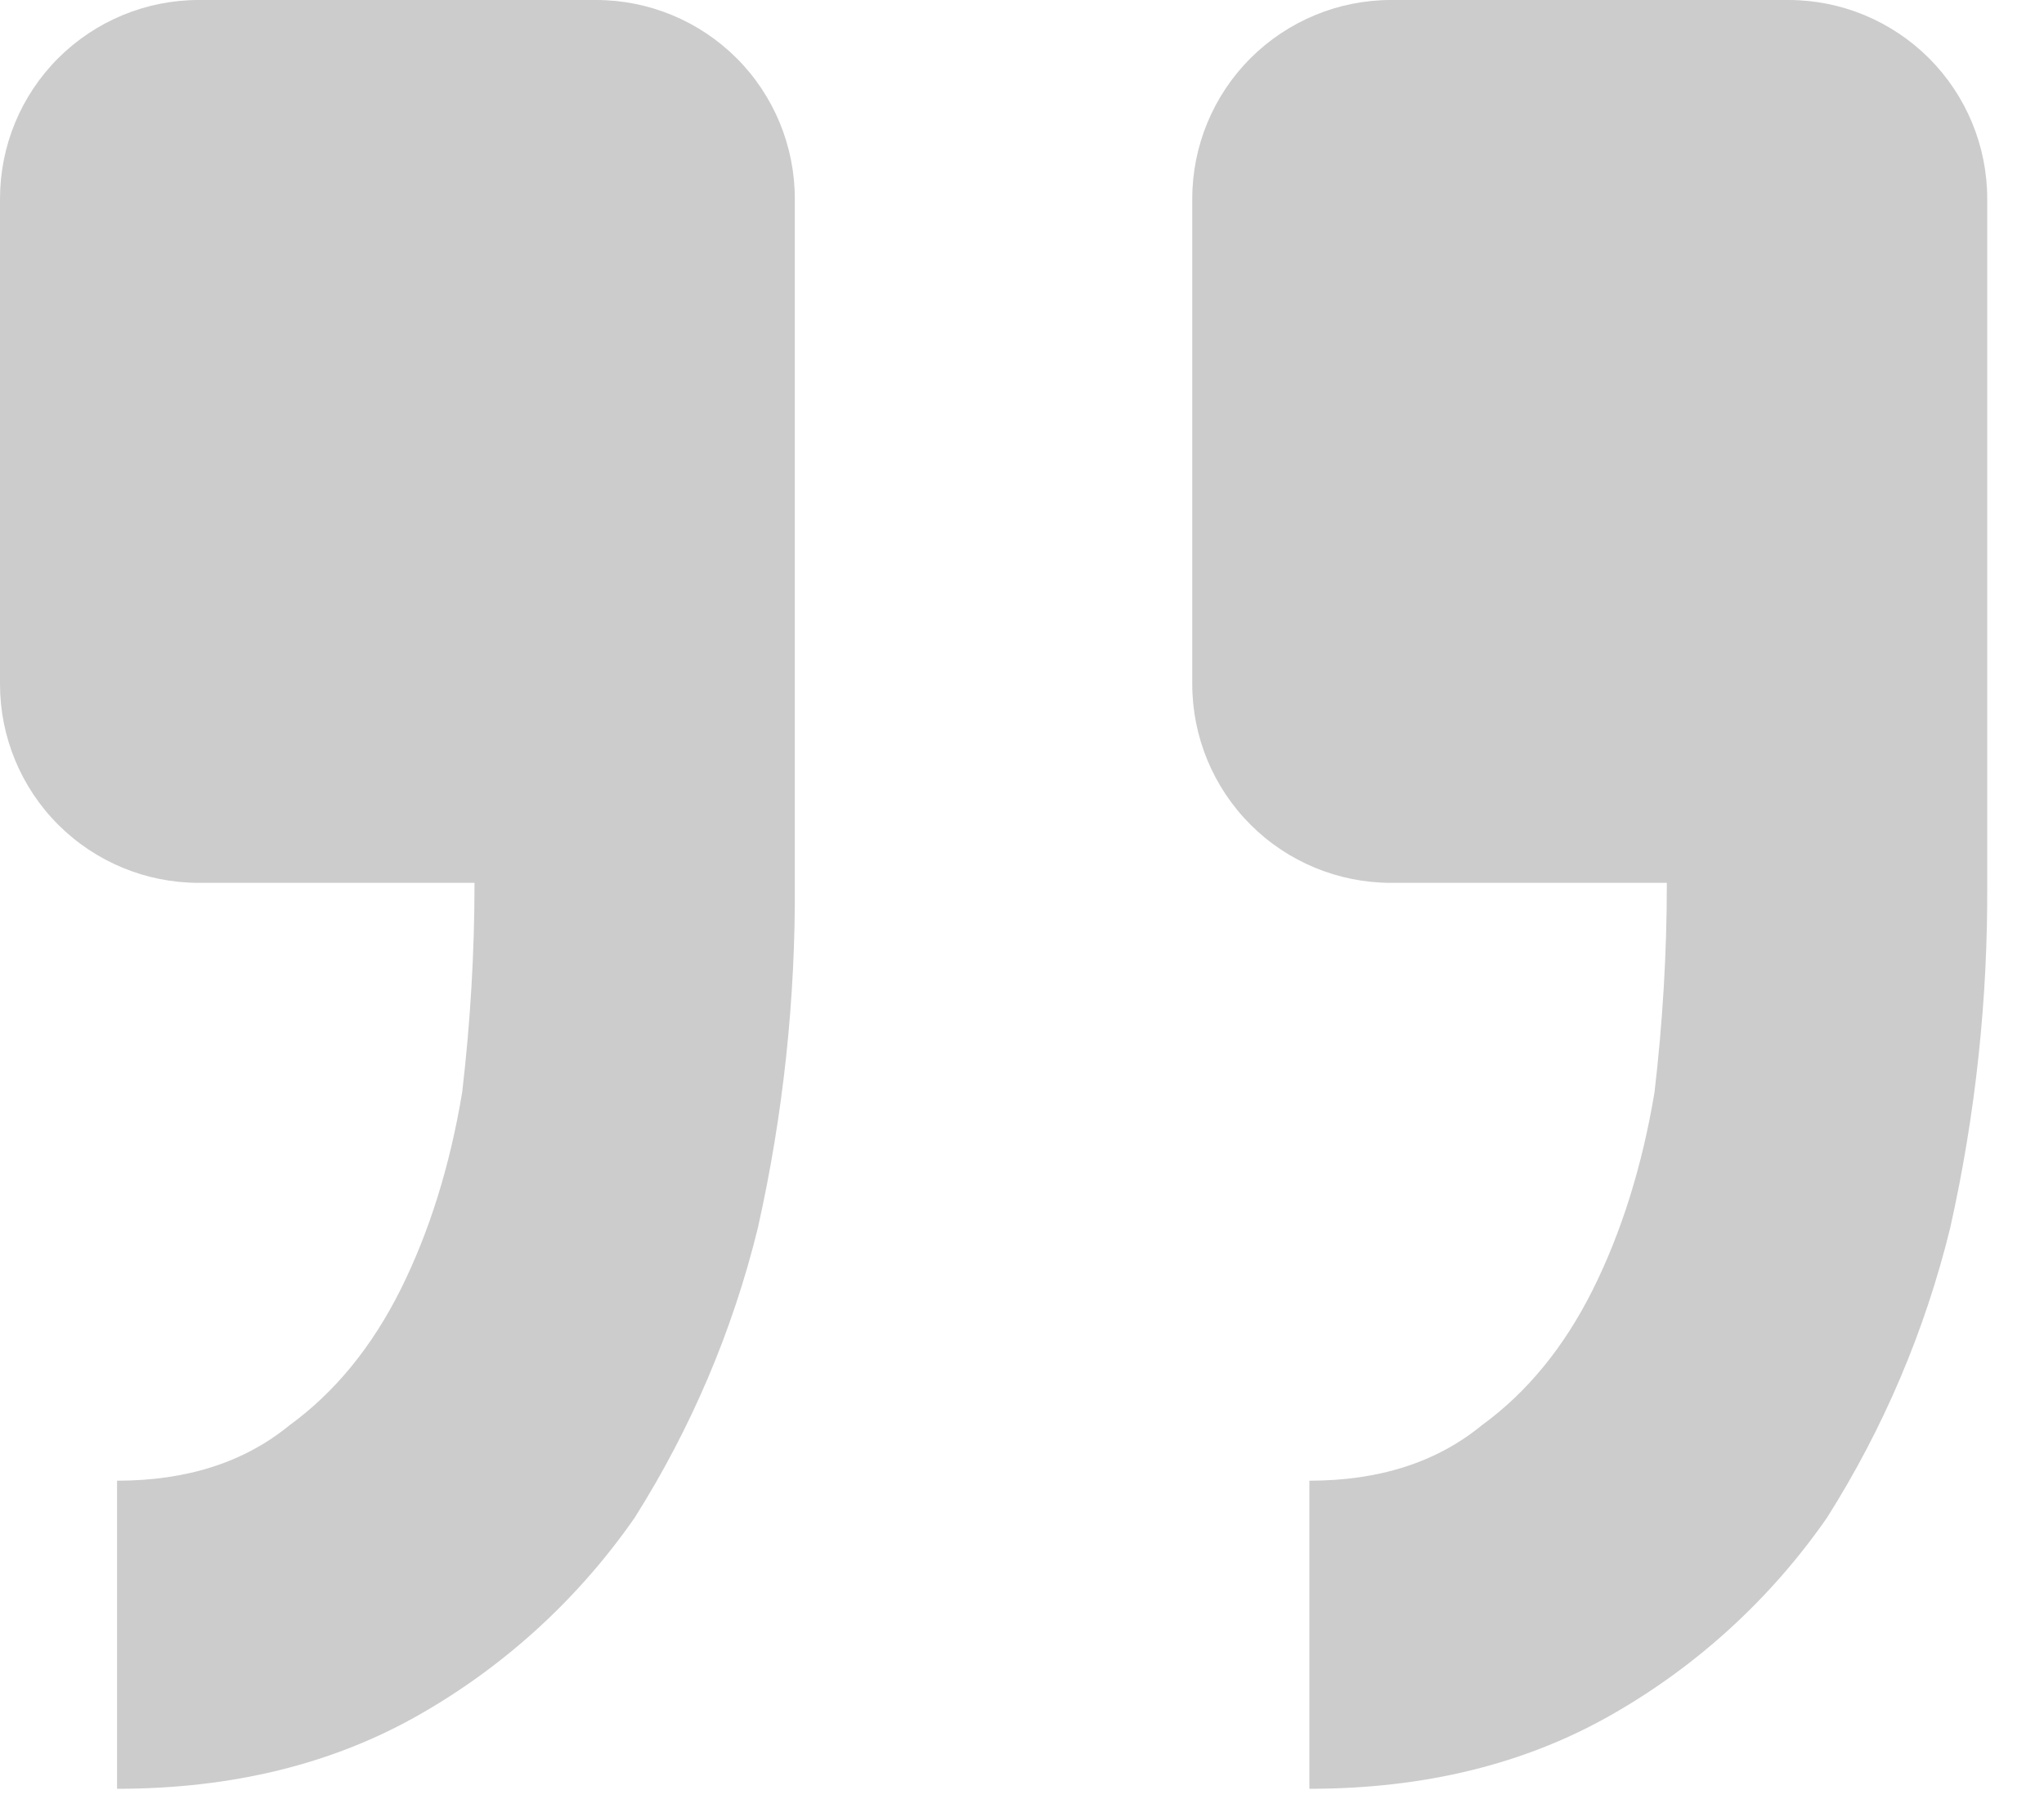 <svg width="27" height="24" viewBox="0 0 27 24" fill="none" xmlns="http://www.w3.org/2000/svg">
<path d="M2.625 0C1.928 0 1.261 0.277 0.768 0.769C0.276 1.261 -0 1.929 -0 2.625V9.035C-0 9.731 0.276 10.399 0.768 10.891C1.261 11.384 1.928 11.66 2.625 11.66H6.268C6.268 12.582 6.213 13.506 6.105 14.427C5.943 15.403 5.67 16.272 5.292 17.031C4.911 17.792 4.423 18.388 3.824 18.824C3.228 19.312 2.47 19.556 1.546 19.556V23.625C3.066 23.625 4.394 23.299 5.536 22.648C6.668 22.004 7.641 21.114 8.384 20.044C9.129 18.865 9.679 17.573 10.011 16.217C10.346 14.722 10.51 13.193 10.499 11.66V2.625C10.499 1.929 10.223 1.261 9.731 0.769C9.238 0.277 8.571 0 7.875 0H2.625ZM18.375 0C17.678 0 17.011 0.277 16.518 0.769C16.026 1.261 15.749 1.929 15.749 2.625V9.035C15.749 9.731 16.026 10.399 16.518 10.891C17.011 11.384 17.678 11.66 18.375 11.66H22.018C22.018 12.582 21.963 13.506 21.855 14.427C21.692 15.403 21.419 16.272 21.041 17.031C20.661 17.792 20.173 18.388 19.574 18.824C18.978 19.312 18.22 19.556 17.296 19.556V23.625C18.816 23.625 20.144 23.299 21.286 22.648C22.418 22.004 23.391 21.114 24.134 20.044C24.88 18.865 25.429 17.573 25.761 16.217C26.096 14.722 26.26 13.193 26.25 11.66V2.625C26.25 1.929 25.973 1.261 25.481 0.769C24.988 0.277 24.321 0 23.625 0H18.375Z" fill="black" fill-opacity="0.2"/>
</svg>
